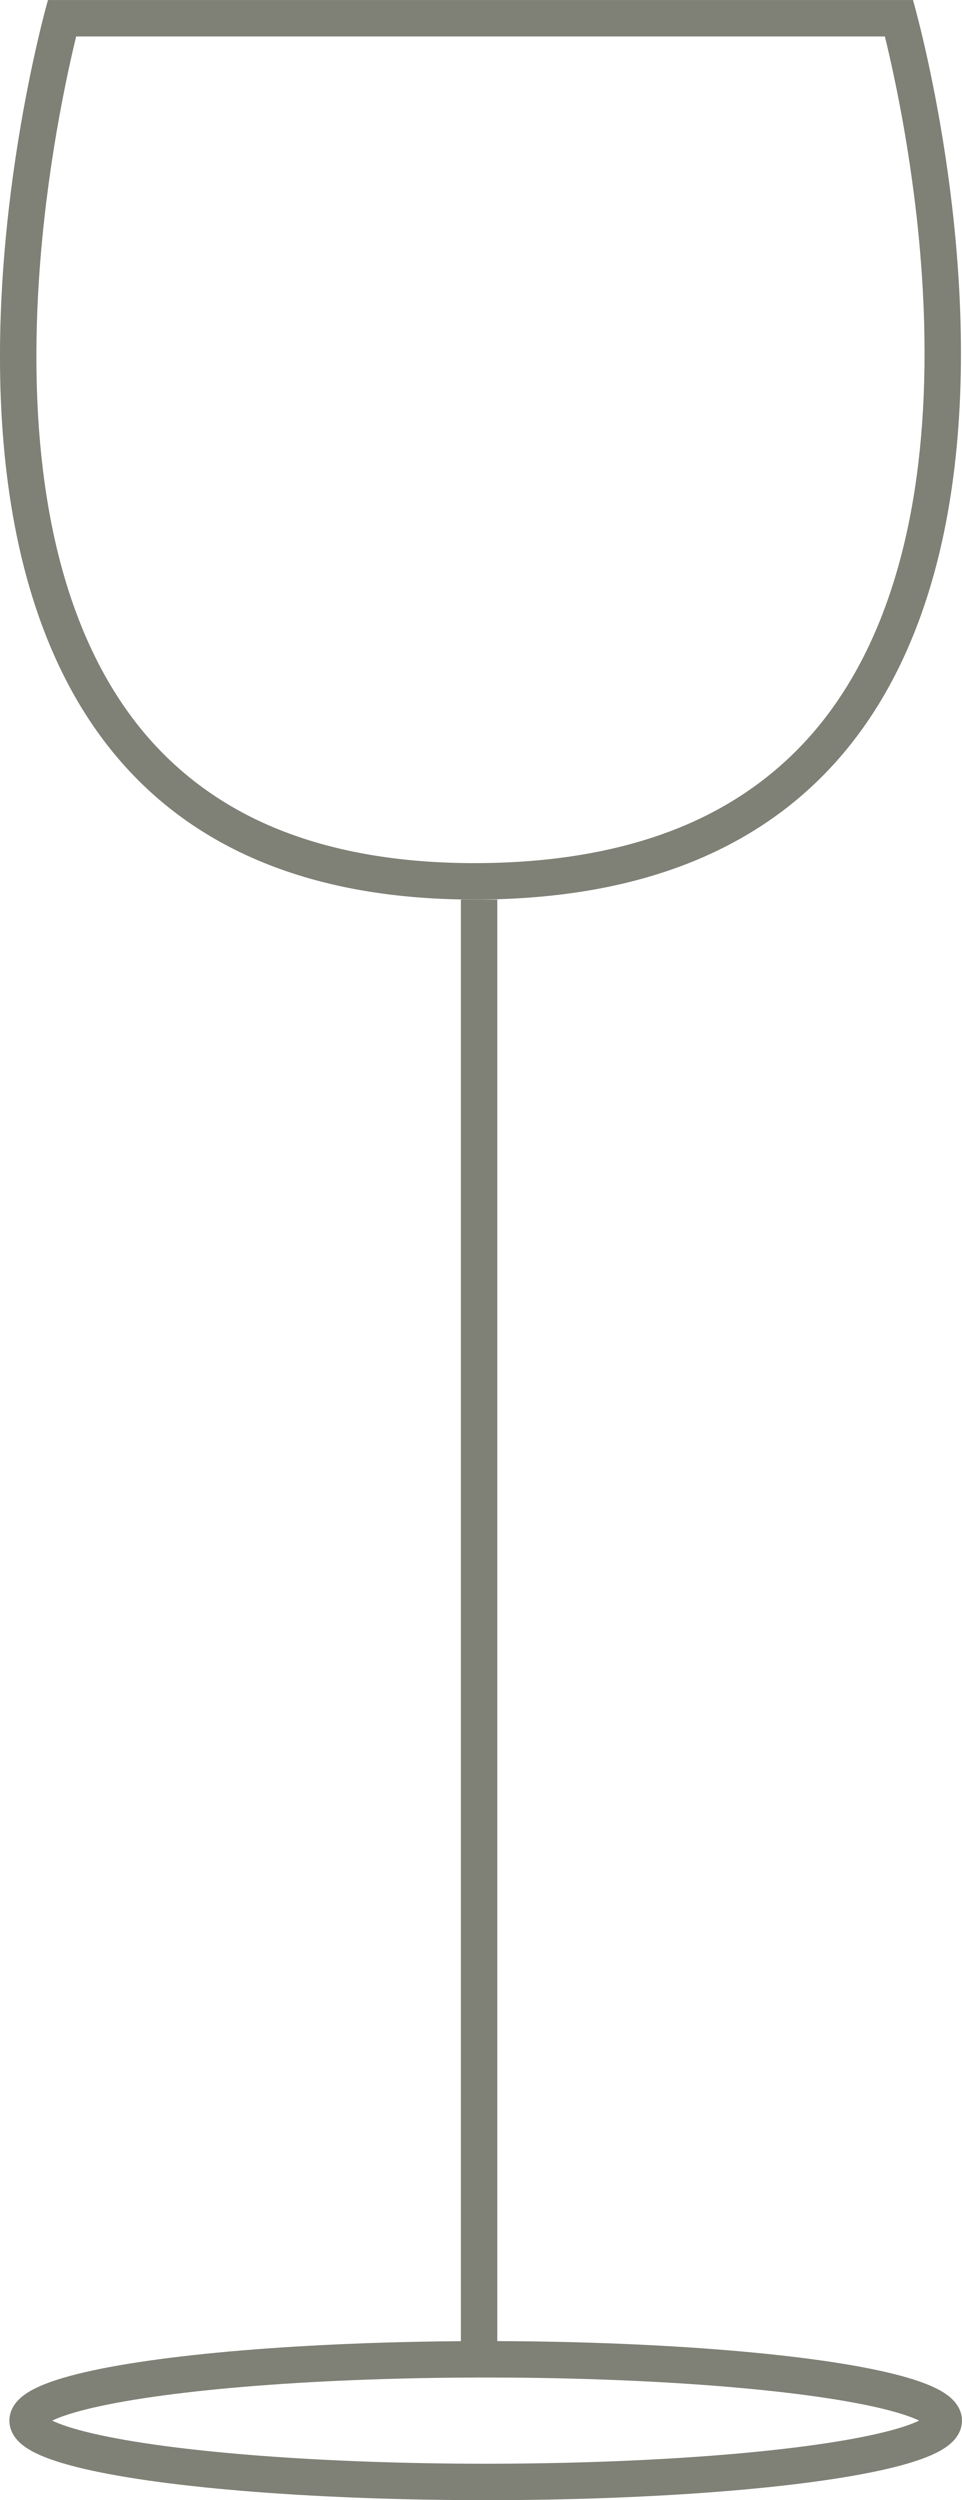 <svg xmlns="http://www.w3.org/2000/svg" width="26.415" height="68.62" viewBox="0 0 26.415 68.62">
  <g id="Nickandnora" transform="translate(-629.045 -62.251)">
    <g id="Path_24" data-name="Path 24" transform="translate(612.372 50.412)" fill="none">
      <path d="M41.742,11.84S48.9,36.382,29.866,36.528,17.99,11.84,17.99,11.84Z" stroke="none"/>
      <path d="M 18.764 12.84 C 18.478 14.021 17.942 16.528 17.747 19.448 C 17.59 21.795 17.681 23.947 18.016 25.841 C 18.425 28.15 19.2 30.073 20.319 31.559 C 21.25 32.796 22.445 33.755 23.869 34.409 C 25.485 35.152 27.447 35.529 29.7 35.529 C 29.752 35.529 29.805 35.529 29.859 35.528 C 32.165 35.511 34.171 35.111 35.821 34.34 C 37.274 33.661 38.489 32.675 39.432 31.408 C 40.546 29.913 41.316 27.991 41.721 25.695 C 42.053 23.812 42.142 21.68 41.984 19.358 C 41.788 16.476 41.256 14.007 40.97 12.84 L 18.764 12.84 M 17.99 11.84 L 41.742 11.84 C 41.742 11.84 48.895 36.382 29.866 36.528 C 10.837 36.674 17.99 11.84 17.99 11.84 Z" stroke="none" fill="#7f8076"/>
    </g>
    <path id="Path_25" data-name="Path 25" d="M0,0V39.881" transform="translate(642.2 86.941)" fill="none" stroke="#7f8076" stroke-width="1"/>
    <g id="Ellipse_3" data-name="Ellipse 3" transform="translate(629.302 126.505)" fill="none" stroke="#7f8076" stroke-width="1">
      <ellipse cx="13.079" cy="2.183" rx="13.079" ry="2.183" stroke="none"/>
      <ellipse cx="13.079" cy="2.183" rx="12.579" ry="1.683" fill="none"/>
    </g>
  </g>
</svg>
